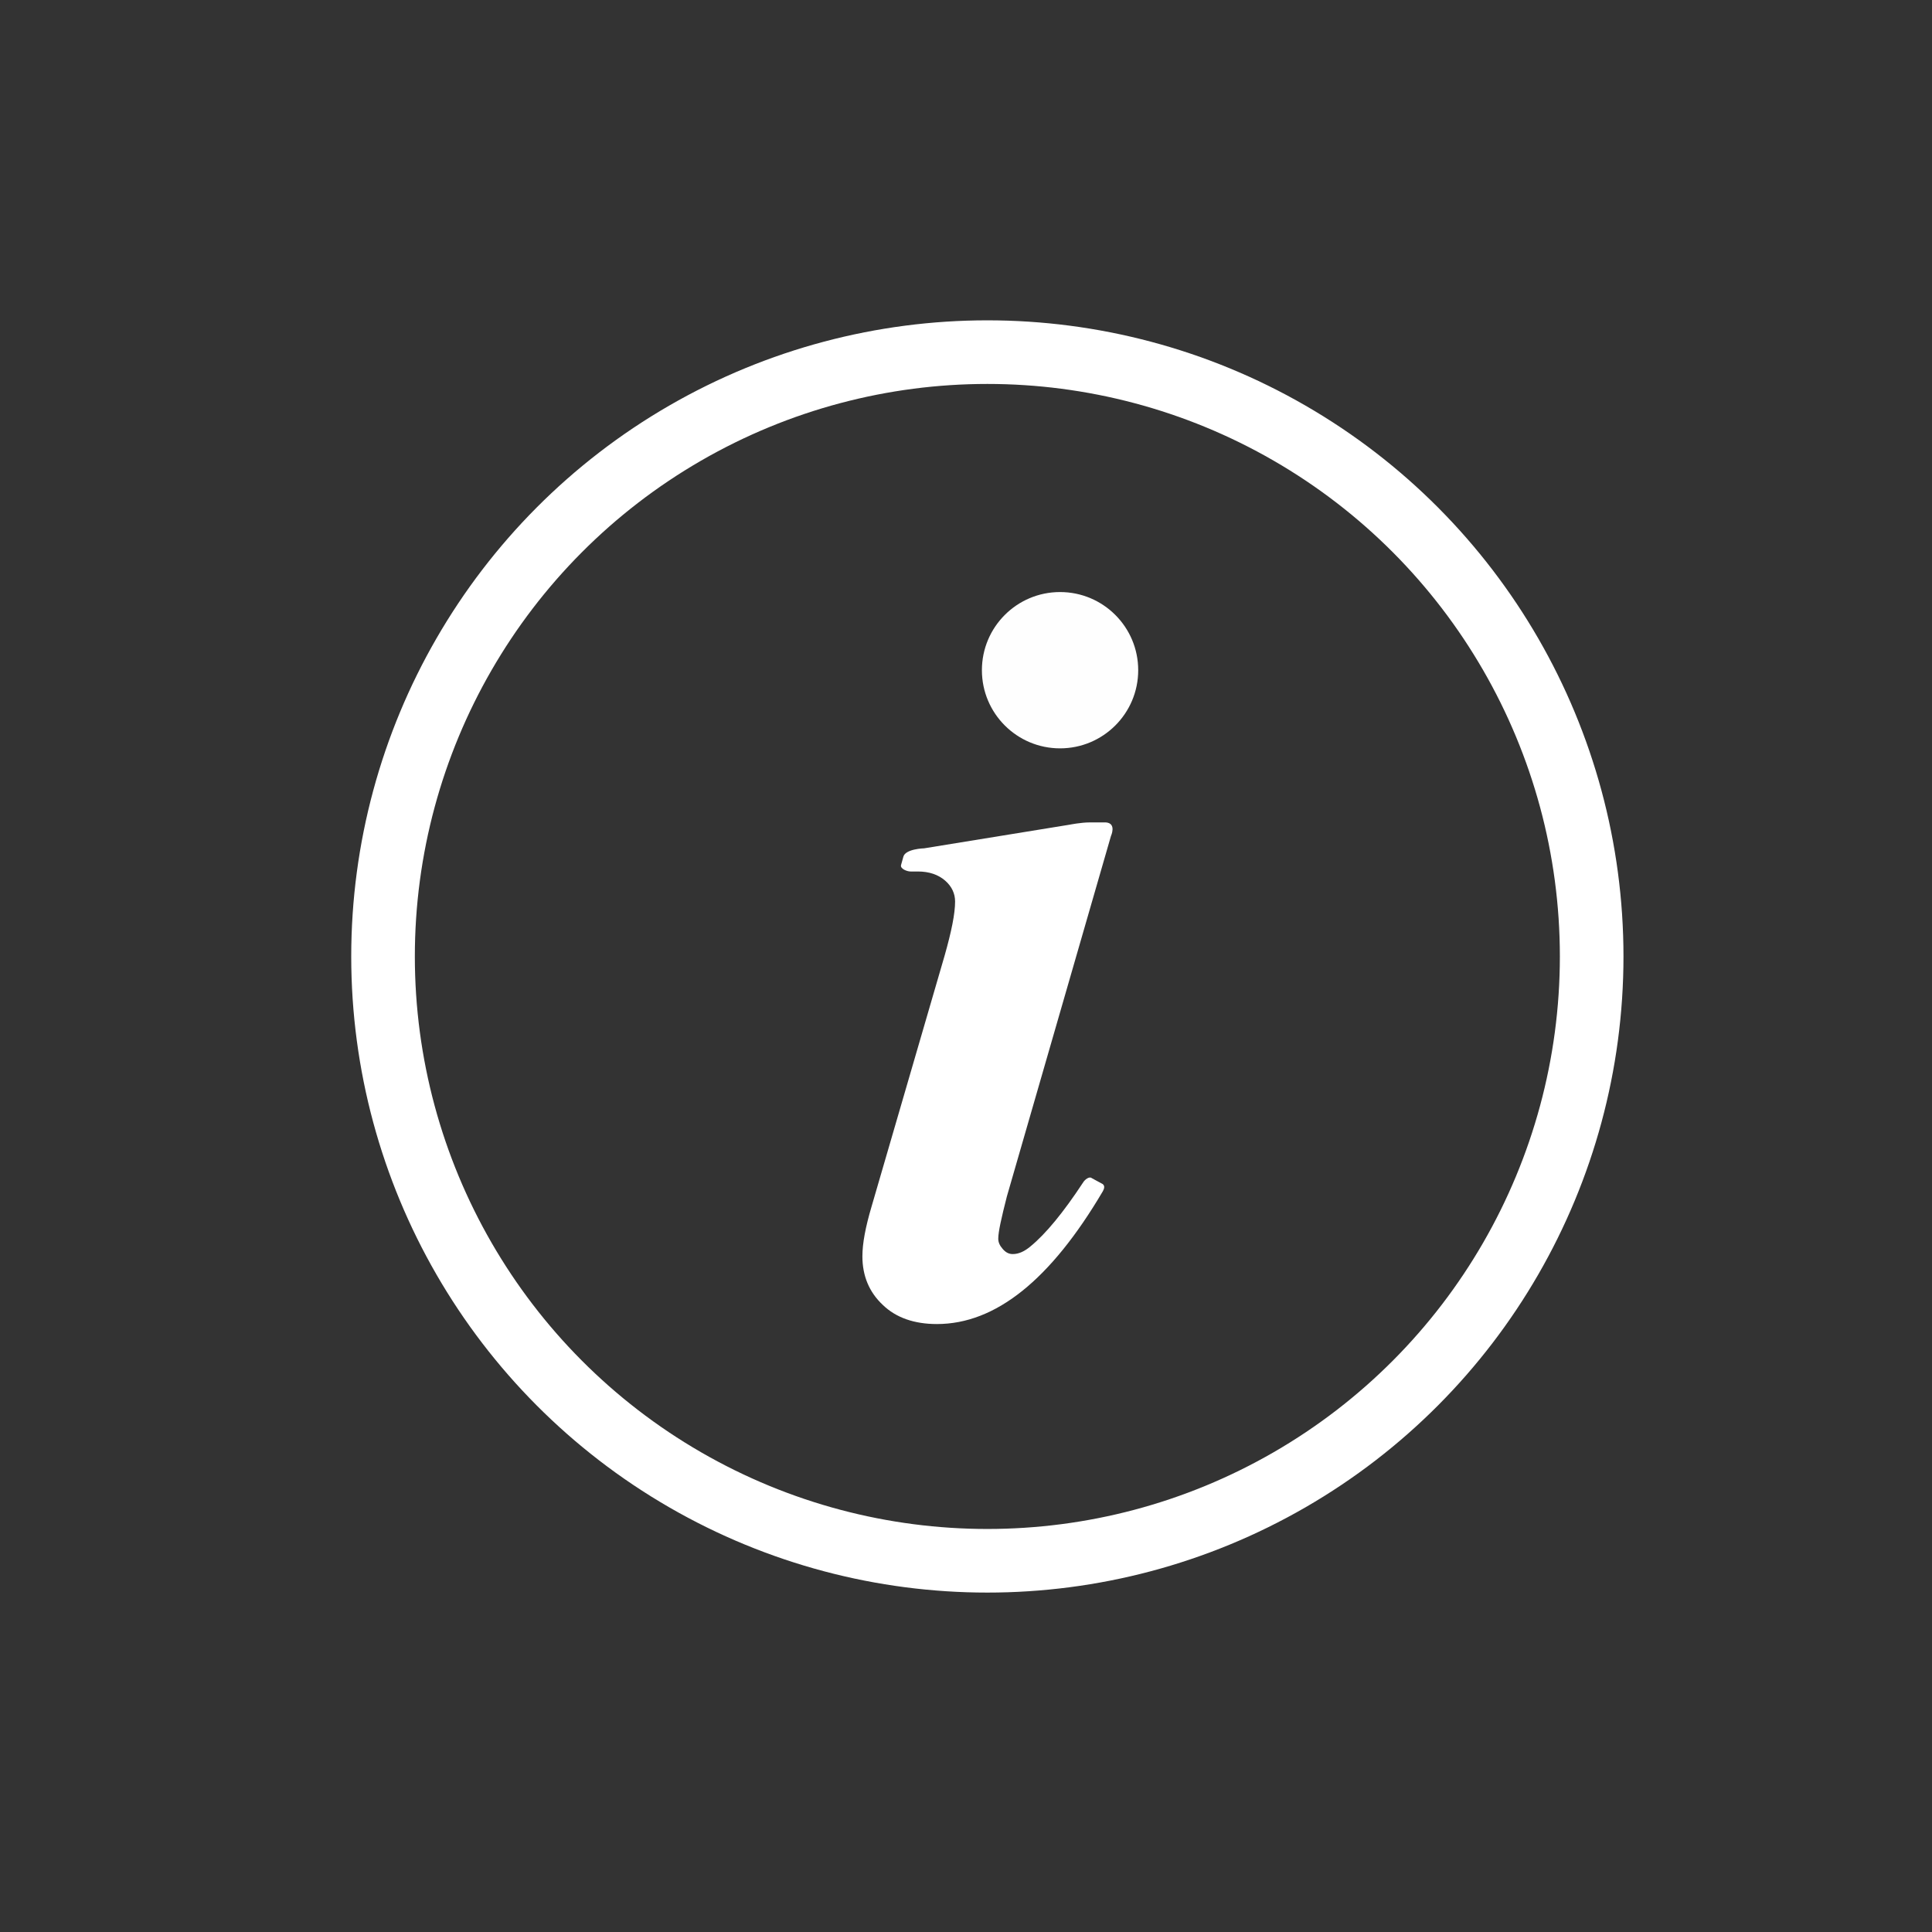 <?xml version="1.0" encoding="utf-8"?>
<!-- Generator: Adobe Illustrator 19.0.0, SVG Export Plug-In . SVG Version: 6.00 Build 0)  -->
<svg version="1.1" xmlns="http://www.w3.org/2000/svg" xmlns:xlink="http://www.w3.org/1999/xlink" x="0px" y="0px"
	 viewBox="0 0 425.2 425.2" style="enable-background:new 0 0 425.2 425.2;" xml:space="preserve">
<rect x="0" y="0" width="425.2" height="425.2" fill="#333333" stroke="none"/>
<style type="text/css">
	.st0{fill:none;stroke:#FFFFFF;stroke-width:14;stroke-miterlimit:10;}
	.st1{fill:#FFFFFF;}
	.st2{fill:#FEFEFE;}
</style>
<g id="Layer_2">
	<circle id="XMLID_1_" class="st0" cx="217.3" cy="210.5" r="133"/>
</g>
<g id="Layer_3">
	<path id="XMLID_5_" class="st1" d="M244.5,184l-22.9,79.3c-1.2,4.7-1.9,7.8-1.9,9.3c0,0.8,0.3,1.5,1,2.3c0.7,0.8,1.4,1.1,2.2,1.1
		c1.3,0,2.6-0.6,3.9-1.7c3.3-2.7,7.2-7.4,11.6-14.1c0.3-0.5,1.3-1.4,1.9-0.9l2.4,1.3c0.6,0.5,0.2,1.2,0,1.6
		c-11.5,19.5-23.6,29.2-36.5,29.2c-5,0-9-1.4-11.9-4.2c-3-2.8-4.5-6.4-4.5-10.7c0-2.9,0.7-6.5,2-10.9l16.1-55.3
		c1.5-5.3,2.3-9.2,2.3-11.9c0-1.7-0.7-3.3-2.2-4.6c-1.5-1.3-3.5-2-6-2c-0.5,0-1,0-1.6,0c-0.8,0-2.3-0.6-2.1-1.4
		c0.2-0.7,0.4-1.4,0.5-1.8c0.4-1.8,4.6-1.9,4.6-1.9l32-5.2c0,0,2.5-0.5,4.4-0.5c1.4,0,2.7,0,3.6,0C245.8,181.2,244.5,184,244.5,184
		L244.5,184z"/>
	<circle id="XMLID_4_" class="st2" cx="233.3" cy="147.5" r="17.2"/>
</g>
</svg>

